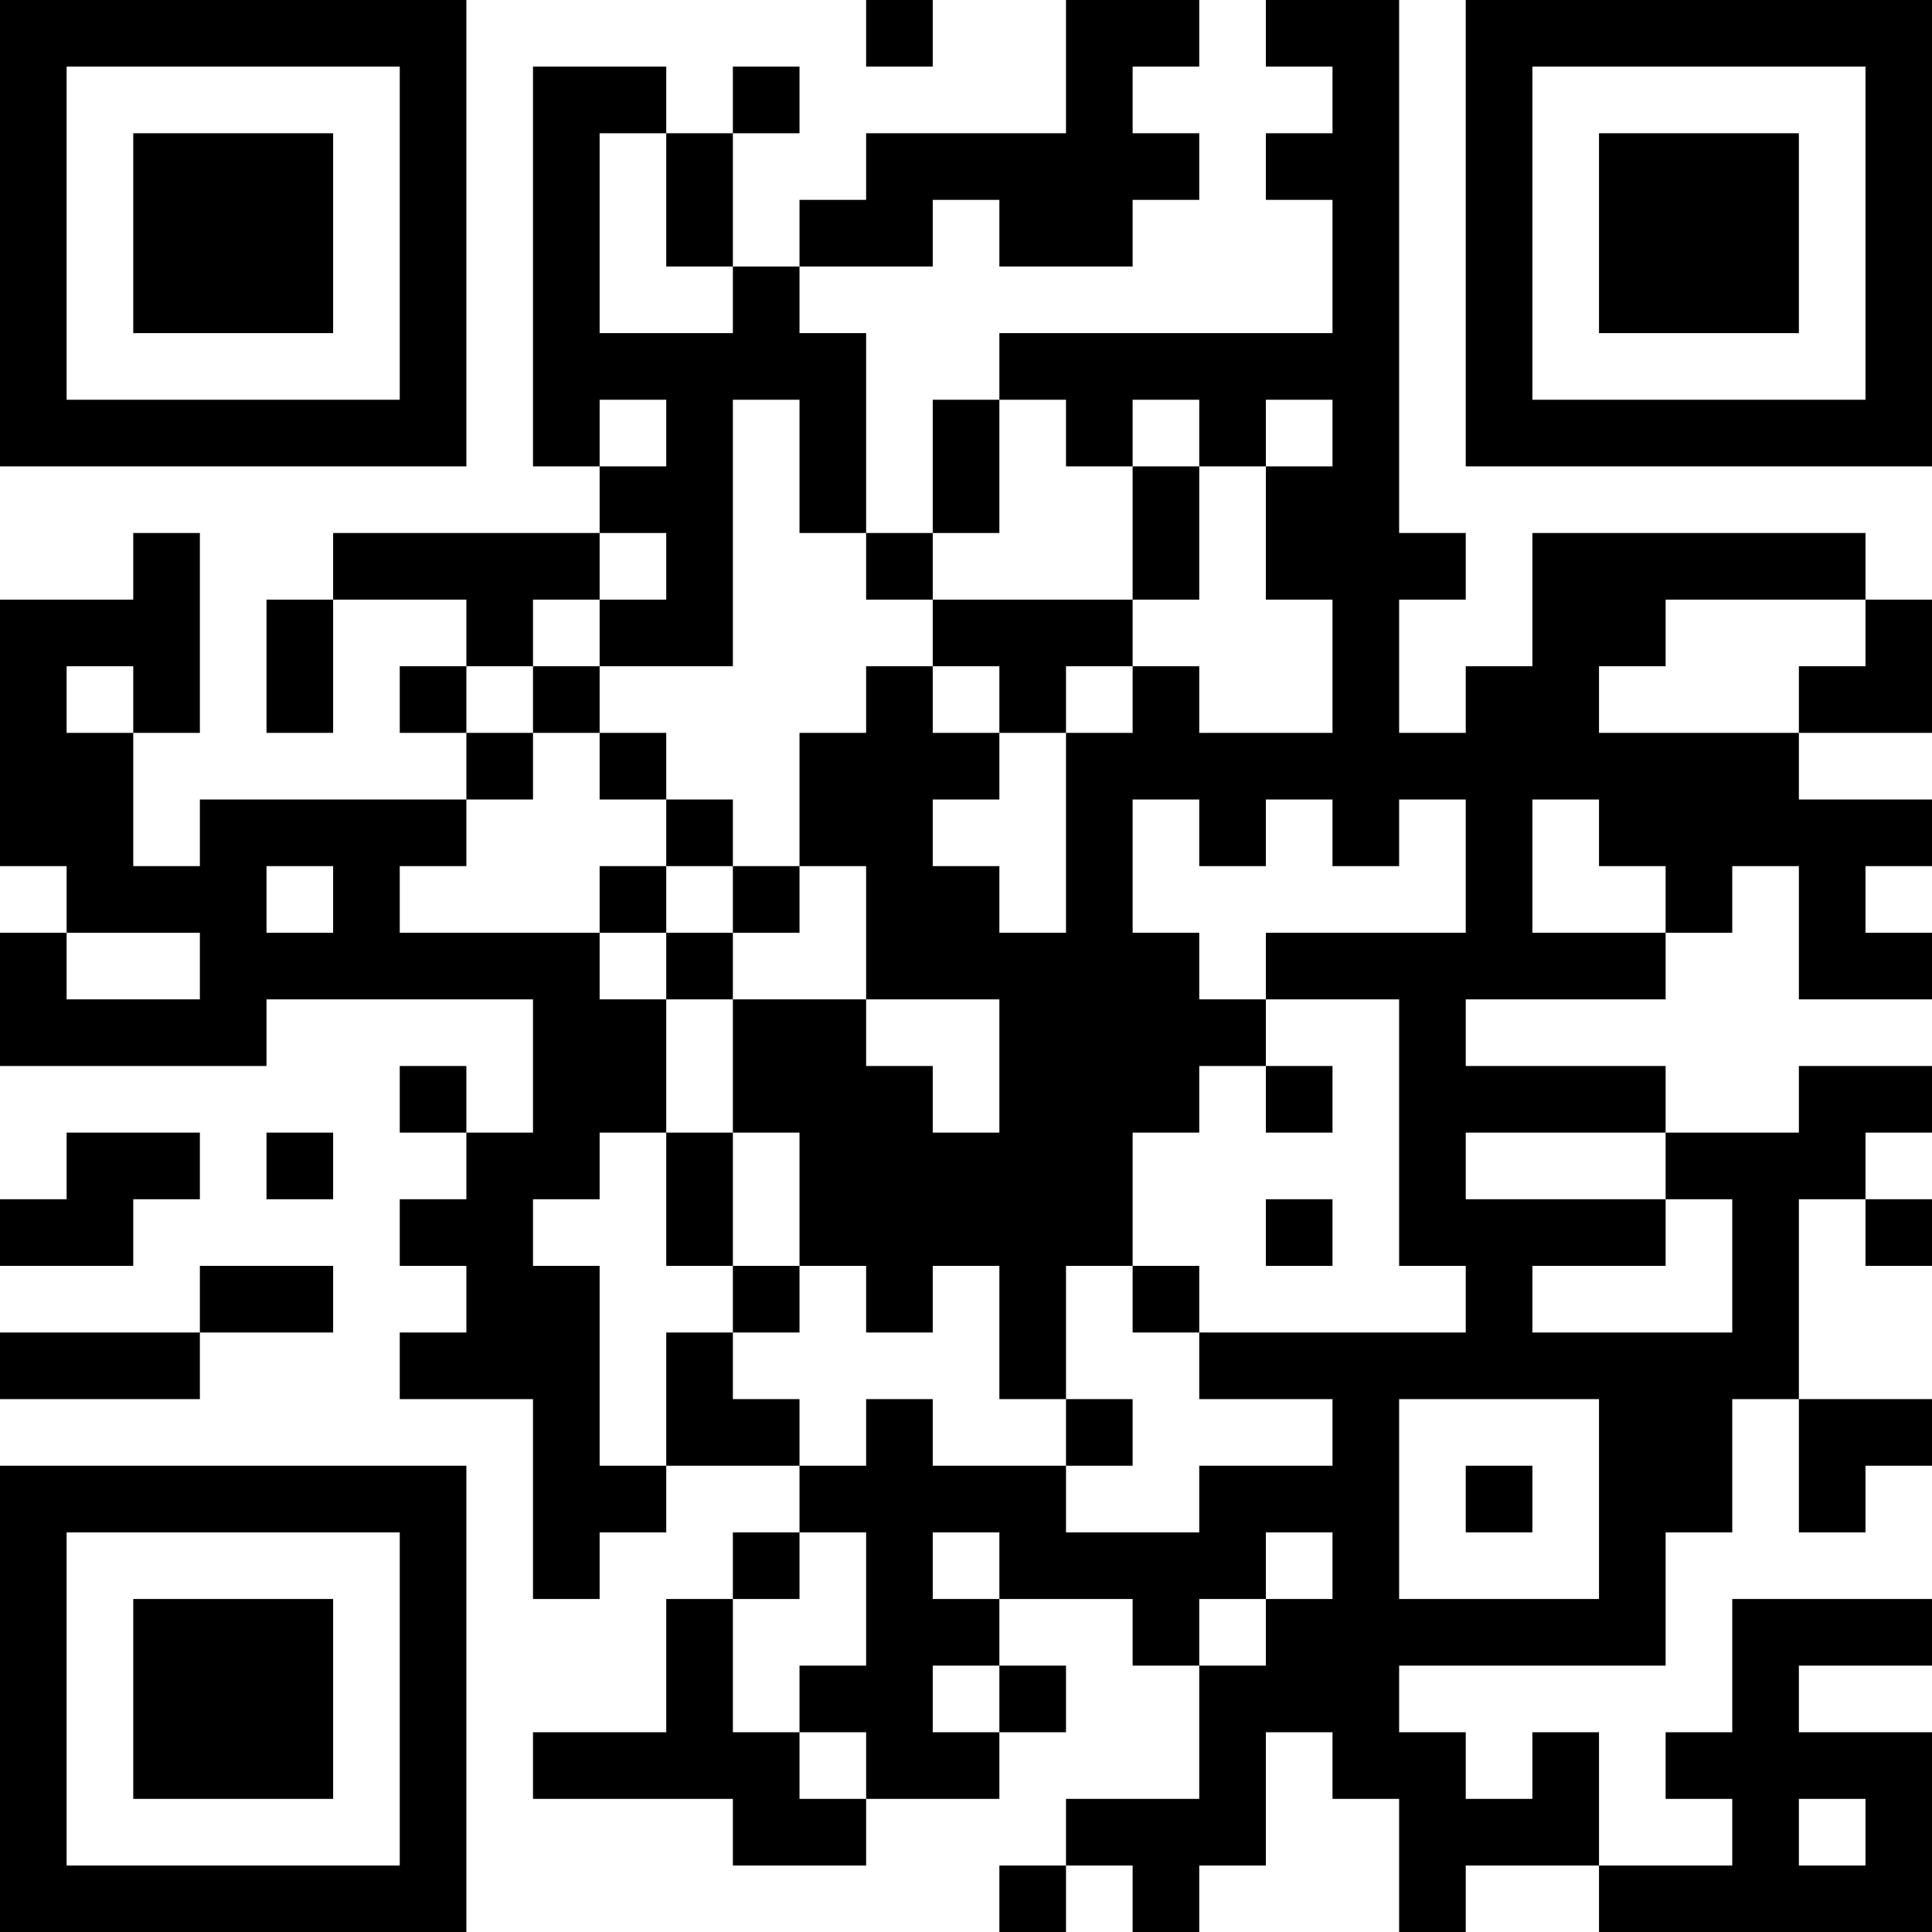 <?xml version="1.0" encoding="UTF-8"?>
<svg xmlns="http://www.w3.org/2000/svg" version="1.1" width="200" height="200" viewBox="0 0 200 200"><rect x="0" y="0" width="200" height="200" fill="#ffffff"/><g transform="scale(6.897)"><g transform="translate(0,0)"><path fill-rule="evenodd" d="M13 0L13 1L14 1L14 0ZM16 0L16 2L13 2L13 3L12 3L12 4L11 4L11 2L12 2L12 1L11 1L11 2L10 2L10 1L8 1L8 7L9 7L9 8L5 8L5 9L4 9L4 11L5 11L5 9L7 9L7 10L6 10L6 11L7 11L7 12L3 12L3 13L2 13L2 11L3 11L3 8L2 8L2 9L0 9L0 13L1 13L1 14L0 14L0 16L4 16L4 15L8 15L8 17L7 17L7 16L6 16L6 17L7 17L7 18L6 18L6 19L7 19L7 20L6 20L6 21L8 21L8 24L9 24L9 23L10 23L10 22L12 22L12 23L11 23L11 24L10 24L10 26L8 26L8 27L11 27L11 28L13 28L13 27L15 27L15 26L16 26L16 25L15 25L15 24L17 24L17 25L18 25L18 27L16 27L16 28L15 28L15 29L16 29L16 28L17 28L17 29L18 29L18 28L19 28L19 26L20 26L20 27L21 27L21 29L22 29L22 28L24 28L24 29L29 29L29 26L27 26L27 25L29 25L29 24L26 24L26 26L25 26L25 27L26 27L26 28L24 28L24 26L23 26L23 27L22 27L22 26L21 26L21 25L25 25L25 23L26 23L26 21L27 21L27 23L28 23L28 22L29 22L29 21L27 21L27 18L28 18L28 19L29 19L29 18L28 18L28 17L29 17L29 16L27 16L27 17L25 17L25 16L22 16L22 15L25 15L25 14L26 14L26 13L27 13L27 15L29 15L29 14L28 14L28 13L29 13L29 12L27 12L27 11L29 11L29 9L28 9L28 8L23 8L23 10L22 10L22 11L21 11L21 9L22 9L22 8L21 8L21 0L19 0L19 1L20 1L20 2L19 2L19 3L20 3L20 5L15 5L15 6L14 6L14 8L13 8L13 5L12 5L12 4L14 4L14 3L15 3L15 4L17 4L17 3L18 3L18 2L17 2L17 1L18 1L18 0ZM9 2L9 5L11 5L11 4L10 4L10 2ZM9 6L9 7L10 7L10 6ZM11 6L11 10L9 10L9 9L10 9L10 8L9 8L9 9L8 9L8 10L7 10L7 11L8 11L8 12L7 12L7 13L6 13L6 14L9 14L9 15L10 15L10 17L9 17L9 18L8 18L8 19L9 19L9 22L10 22L10 20L11 20L11 21L12 21L12 22L13 22L13 21L14 21L14 22L16 22L16 23L18 23L18 22L20 22L20 21L18 21L18 20L22 20L22 19L21 19L21 15L19 15L19 14L22 14L22 12L21 12L21 13L20 13L20 12L19 12L19 13L18 13L18 12L17 12L17 14L18 14L18 15L19 15L19 16L18 16L18 17L17 17L17 19L16 19L16 21L15 21L15 19L14 19L14 20L13 20L13 19L12 19L12 17L11 17L11 15L13 15L13 16L14 16L14 17L15 17L15 15L13 15L13 13L12 13L12 11L13 11L13 10L14 10L14 11L15 11L15 12L14 12L14 13L15 13L15 14L16 14L16 11L17 11L17 10L18 10L18 11L20 11L20 9L19 9L19 7L20 7L20 6L19 6L19 7L18 7L18 6L17 6L17 7L16 7L16 6L15 6L15 8L14 8L14 9L13 9L13 8L12 8L12 6ZM17 7L17 9L14 9L14 10L15 10L15 11L16 11L16 10L17 10L17 9L18 9L18 7ZM25 9L25 10L24 10L24 11L27 11L27 10L28 10L28 9ZM1 10L1 11L2 11L2 10ZM8 10L8 11L9 11L9 12L10 12L10 13L9 13L9 14L10 14L10 15L11 15L11 14L12 14L12 13L11 13L11 12L10 12L10 11L9 11L9 10ZM23 12L23 14L25 14L25 13L24 13L24 12ZM4 13L4 14L5 14L5 13ZM10 13L10 14L11 14L11 13ZM1 14L1 15L3 15L3 14ZM19 16L19 17L20 17L20 16ZM1 17L1 18L0 18L0 19L2 19L2 18L3 18L3 17ZM4 17L4 18L5 18L5 17ZM10 17L10 19L11 19L11 20L12 20L12 19L11 19L11 17ZM22 17L22 18L25 18L25 19L23 19L23 20L26 20L26 18L25 18L25 17ZM19 18L19 19L20 19L20 18ZM3 19L3 20L0 20L0 21L3 21L3 20L5 20L5 19ZM17 19L17 20L18 20L18 19ZM16 21L16 22L17 22L17 21ZM21 21L21 24L24 24L24 21ZM22 22L22 23L23 23L23 22ZM12 23L12 24L11 24L11 26L12 26L12 27L13 27L13 26L12 26L12 25L13 25L13 23ZM14 23L14 24L15 24L15 23ZM19 23L19 24L18 24L18 25L19 25L19 24L20 24L20 23ZM14 25L14 26L15 26L15 25ZM27 27L27 28L28 28L28 27ZM0 0L0 7L7 7L7 0ZM1 1L1 6L6 6L6 1ZM2 2L2 5L5 5L5 2ZM22 0L22 7L29 7L29 0ZM23 1L23 6L28 6L28 1ZM24 2L24 5L27 5L27 2ZM0 22L0 29L7 29L7 22ZM1 23L1 28L6 28L6 23ZM2 24L2 27L5 27L5 24Z" fill="#000000"/></g></g></svg>
